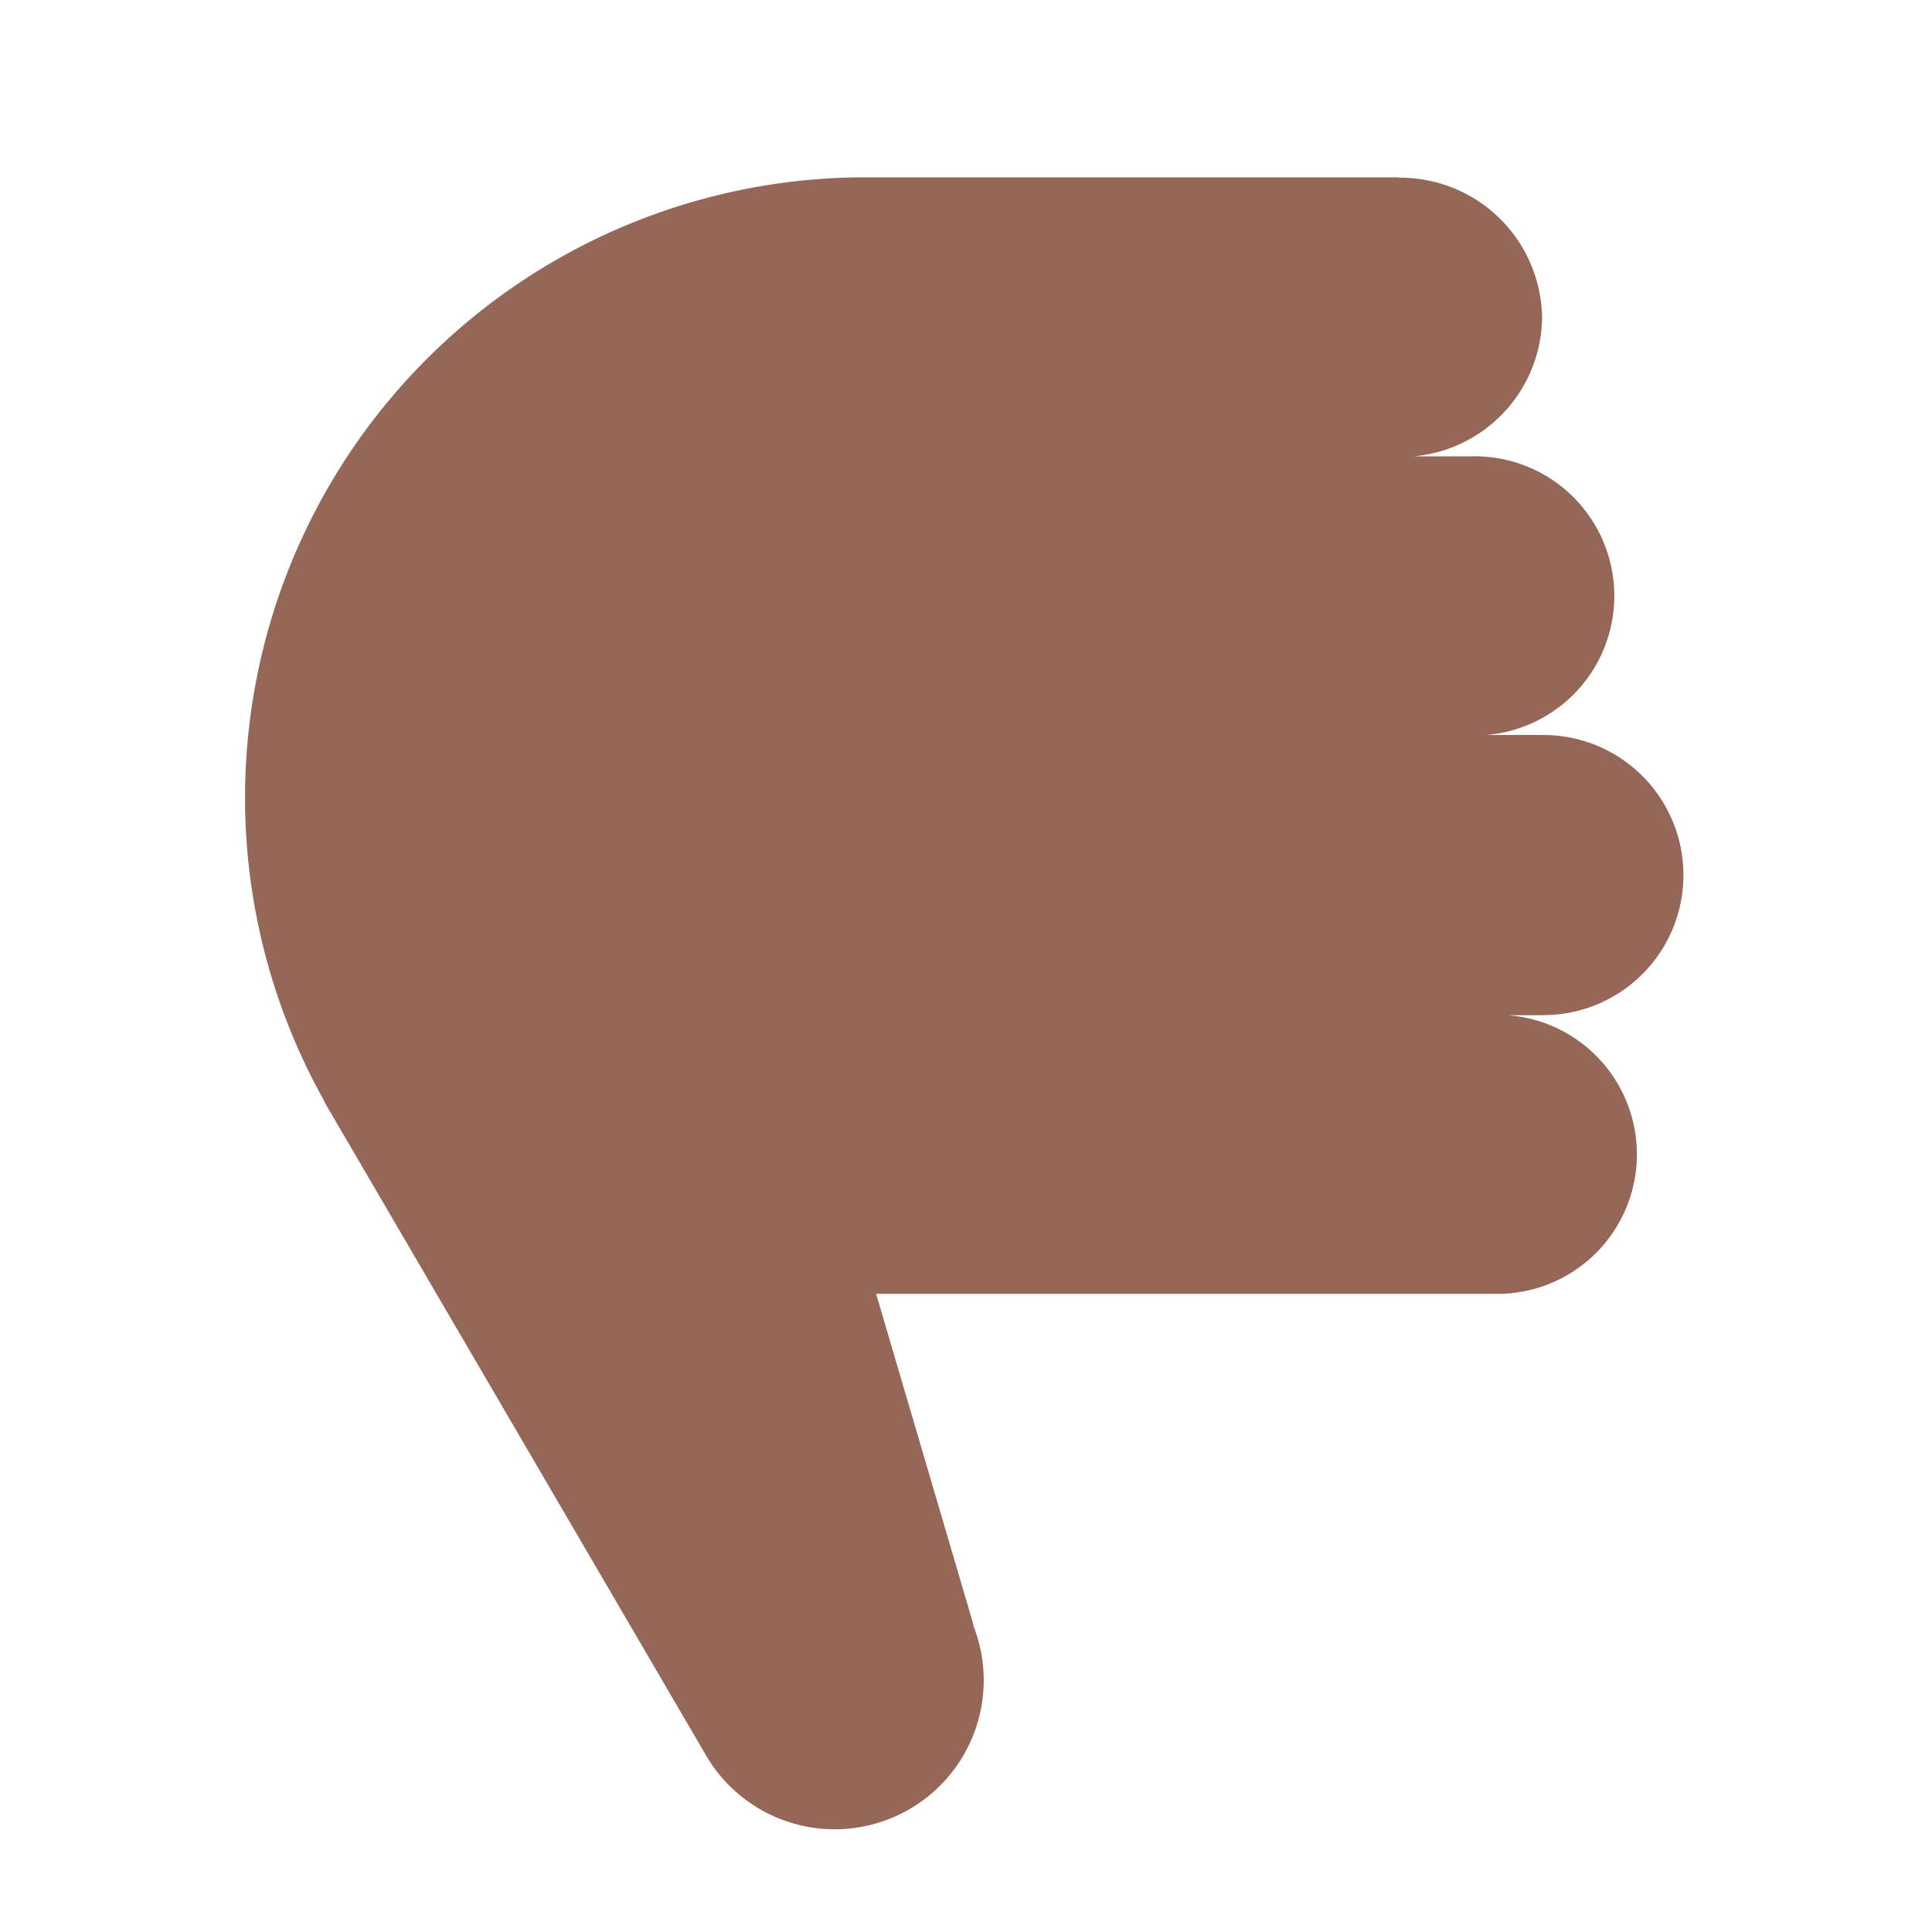 <svg id="Layer_1" data-name="Layer 1" xmlns="http://www.w3.org/2000/svg" viewBox="0 0 40 40"><defs><style>.cls-1{fill:#956759;}.cls-2{fill:none;}</style></defs><path class="cls-1" d="M31.954,21.017a2.9,2.9,0,1,0,0-5.8H30.772a2.89,2.89,0,0,0-.318-5.769H29.272a2.918,2.918,0,0,0,2.655-2.869,2.938,2.938,0,0,0-2.973-2.9h0V3.671H17.925A12.844,12.844,0,0,0,6.716,22.8l-.008,0,7.9,13.527a3.085,3.085,0,0,0,5.54-2.68l.009,0-2.018-6.86H30.909a2.889,2.889,0,0,0,.314-5.768h.731Z"/><rect class="cls-2" width="40" height="40"/></svg>
